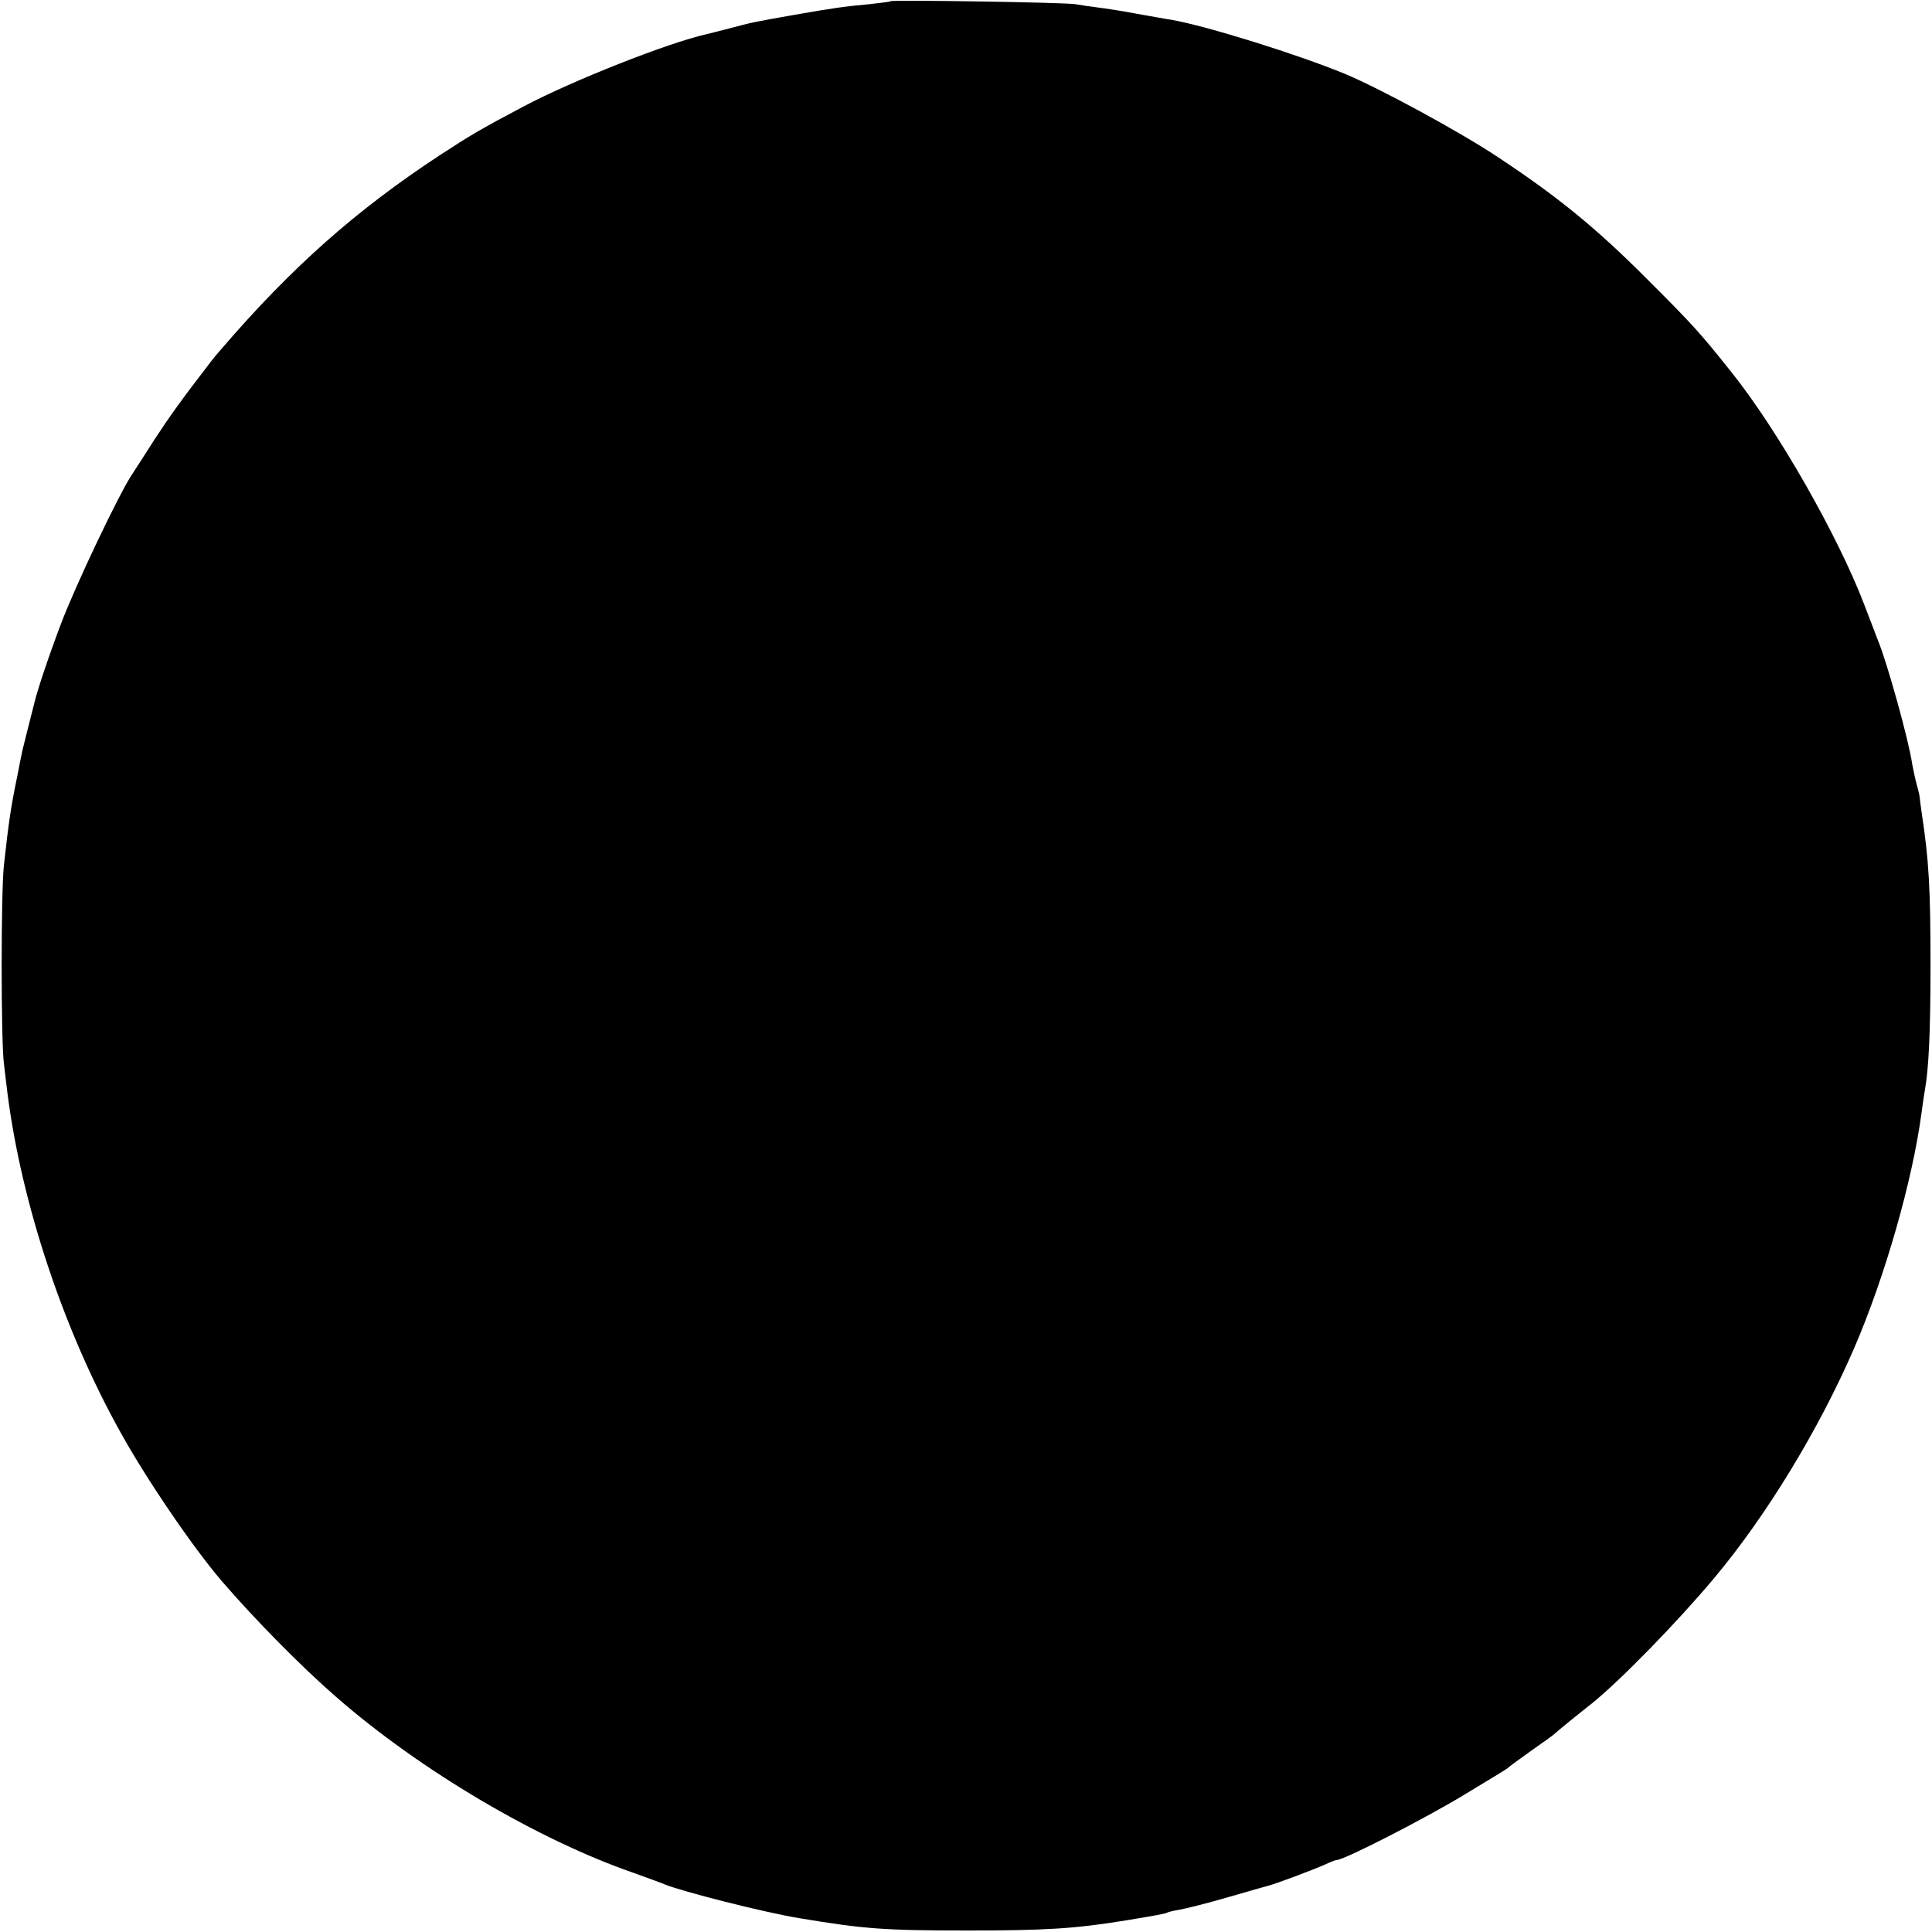 <?xml version="1.0" standalone="no"?>
<!DOCTYPE svg PUBLIC "-//W3C//DTD SVG 20010904//EN"
 "images/DTD/svg10.dtd">
<svg version="1.0" xmlns="http://www.w3.org/2000/svg"
 width="644pt" height="644pt" viewBox="0 0 644 644"
 preserveAspectRatio="xMidYMid meet">
<g transform="translate(0,644) scale(0.1,-0.1)"
fill="#000000" stroke="none">
<path d="M2969 6436 c-2 -2 -35 -6 -72 -10 -85 -8 -115 -12 -252 -36 -136 -24
-136 -24 -215 -45 -36 -9 -69 -18 -75 -19 -126 -28 -446 -154 -610 -241 -144
-76 -179 -97 -280 -163 -277 -182 -491 -371 -726 -644 -15 -17 -30 -35 -35
-42 -101 -131 -140 -186 -189 -261 -31 -49 -65 -101 -74 -115 -42 -61 -192
-377 -238 -500 -43 -114 -79 -222 -89 -265 -1 -5 -10 -39 -19 -75 -9 -36 -18
-72 -20 -80 -2 -8 -10 -49 -18 -90 -21 -102 -28 -149 -44 -295 -10 -90 -10
-581 0 -660 4 -33 9 -78 12 -100 47 -368 187 -790 377 -1130 88 -159 242 -384
337 -495 111 -129 267 -287 381 -386 279 -244 673 -477 995 -588 44 -16 89
-32 100 -37 58 -24 333 -94 450 -113 215 -36 284 -41 560 -41 261 0 359 6 530
34 115 19 128 22 134 25 3 2 22 7 41 10 19 3 91 21 160 41 69 20 132 38 140
40 27 7 154 55 187 70 17 8 34 15 39 15 24 0 290 136 424 217 137 83 144 87
150 93 3 3 37 28 75 55 39 27 72 51 75 54 3 3 28 24 55 46 28 22 58 47 69 55
96 77 288 274 411 421 173 207 347 492 465 764 103 238 195 560 225 785 4 30
9 64 11 75 13 71 19 193 19 415 0 259 -5 351 -30 515 -3 22 -6 43 -6 47 0 4
-4 22 -9 39 -5 18 -12 50 -16 72 -11 78 -84 340 -114 412 -4 11 -25 65 -46
120 -87 228 -289 583 -443 775 -106 133 -129 158 -276 305 -173 174 -302 279
-503 412 -125 83 -388 226 -507 276 -157 65 -461 160 -580 181 -16 2 -68 12
-115 20 -47 9 -105 18 -130 21 -25 3 -58 8 -75 11 -33 6 -610 15 -616 10z"/>
</g>
</svg>
